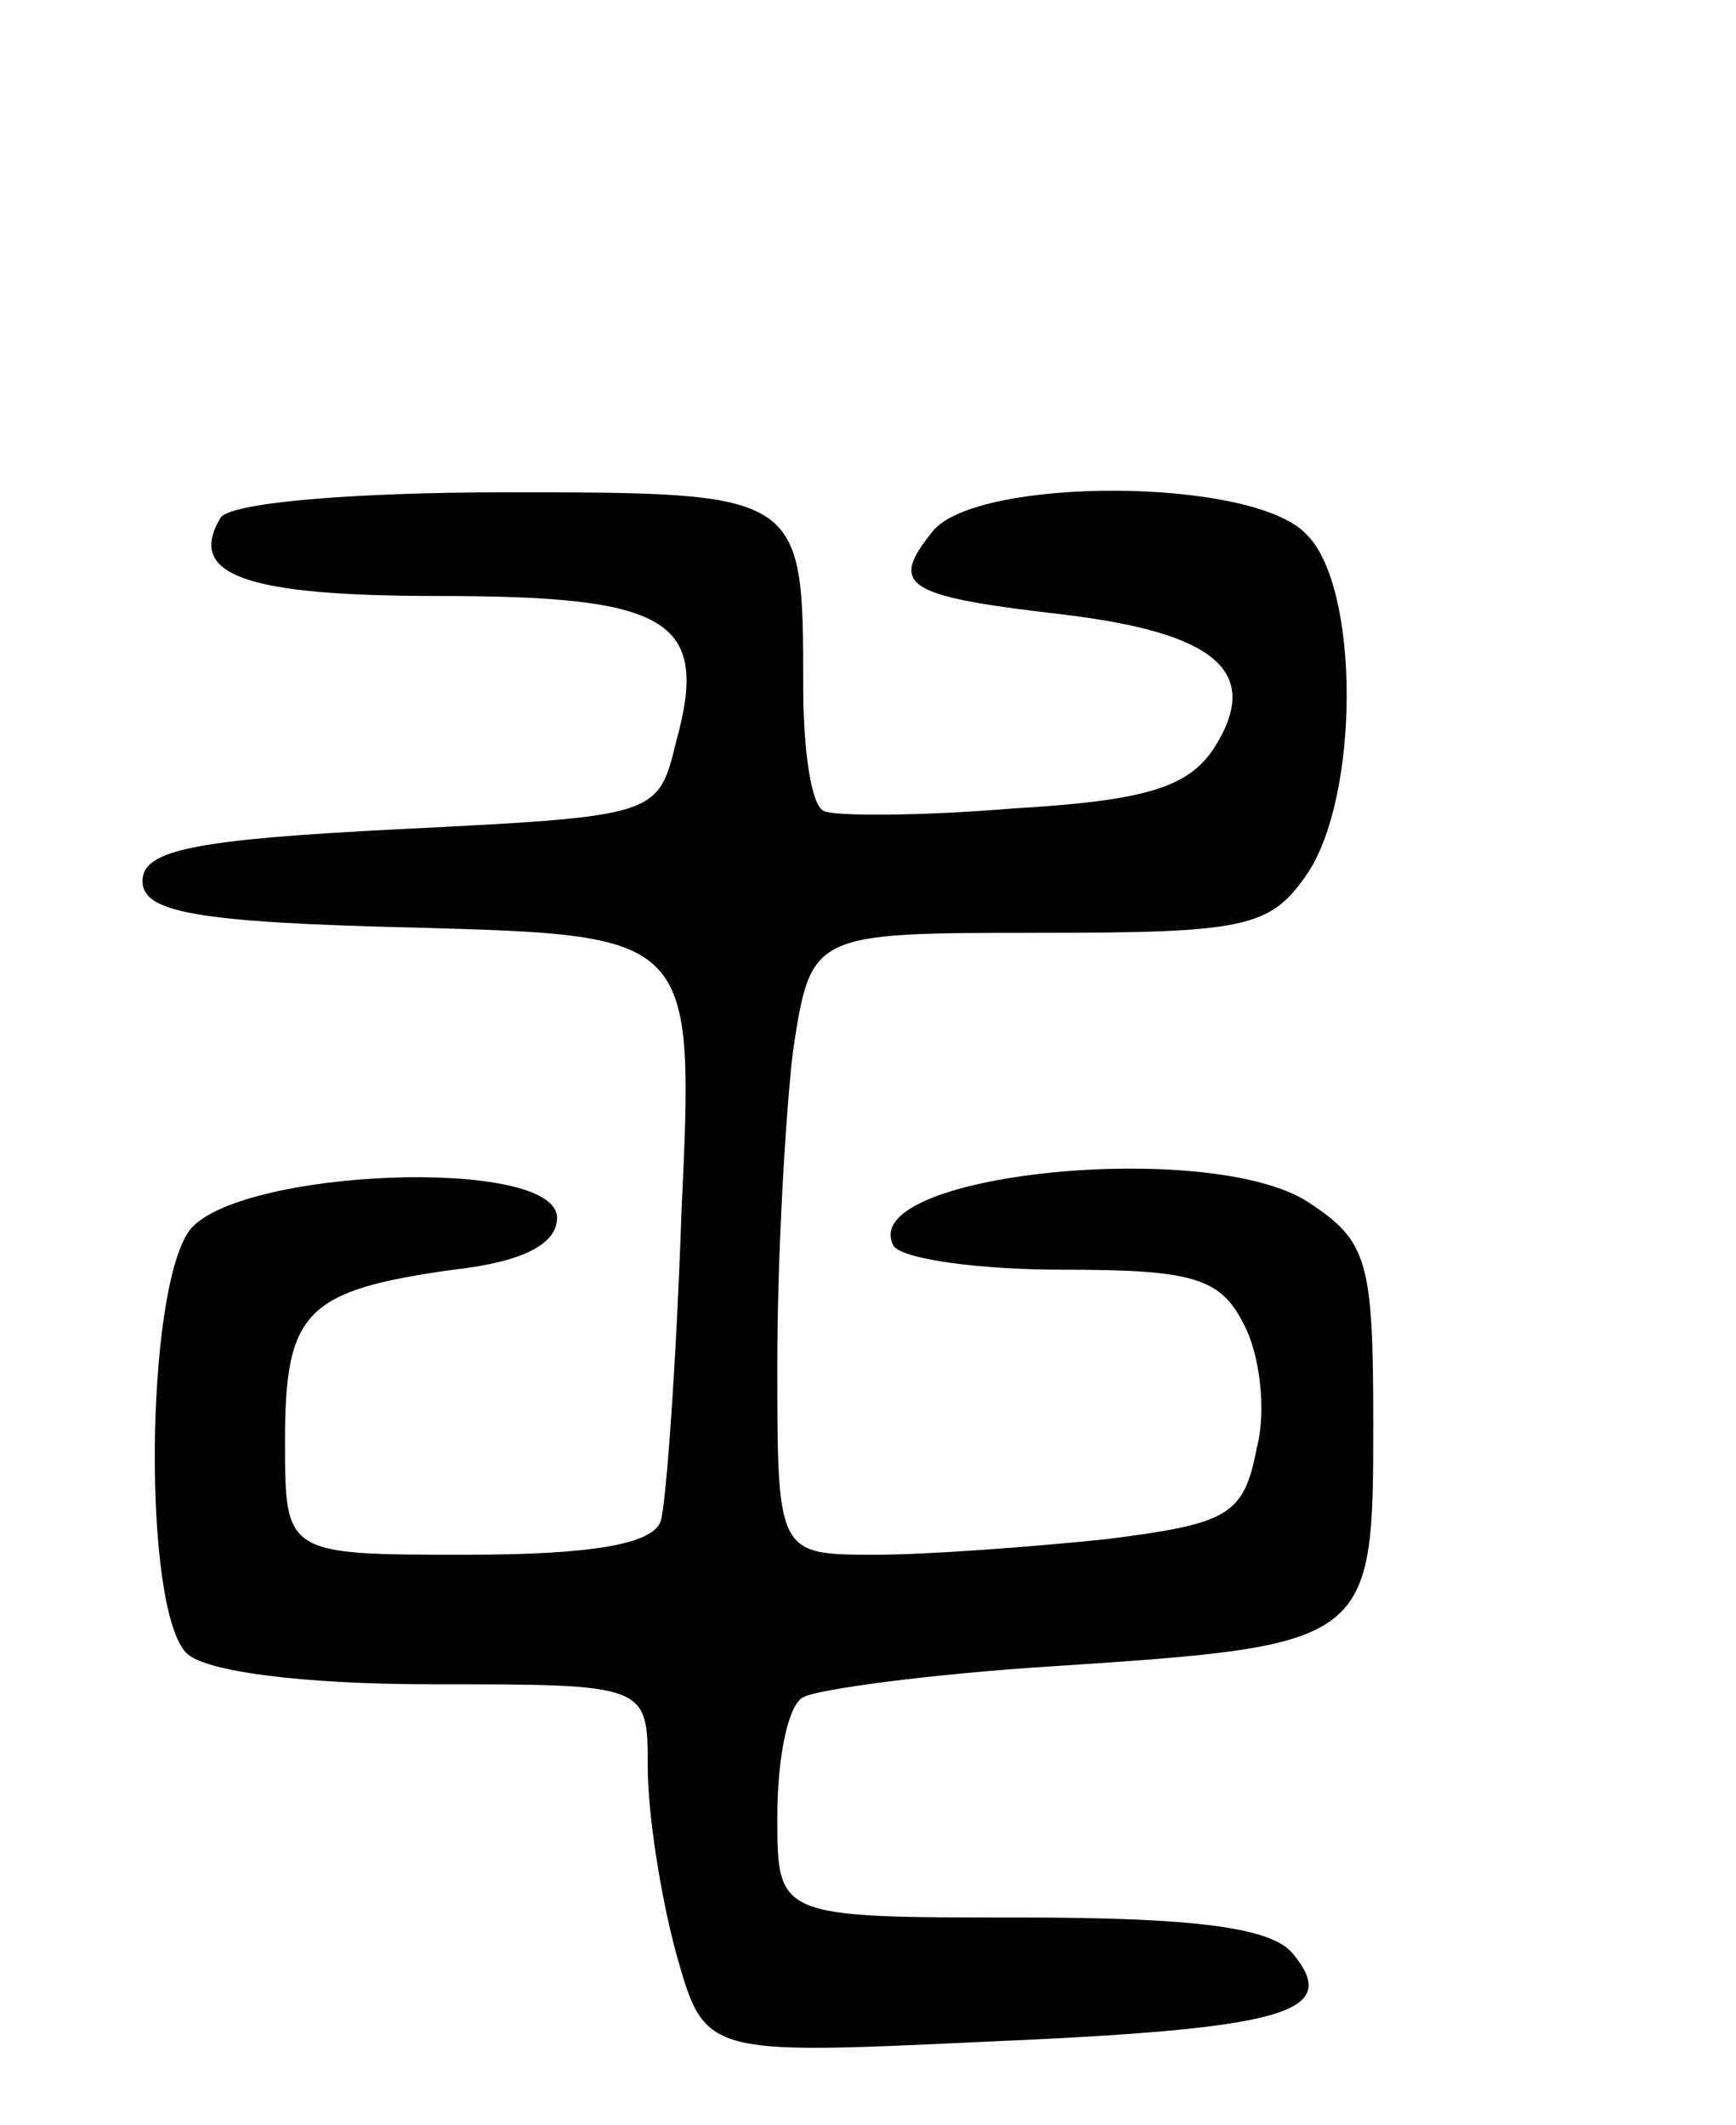 <svg version="1.0" xmlns="http://www.w3.org/2000/svg"
 width="67pt" height="82pt" viewBox="0 0 67 82"
 preserveAspectRatio="xMidYMid meet">
<g transform="translate(0,82) scale(0.1,-0.1)"
fill="#000000" stroke="none">
<path d="M85 620 c-13 -22 10 -30 84 -30 89 0 105 -9 92 -56 -7 -29 -7 -29
-107 -34 -79 -4 -99 -8 -99 -20 0 -12 20 -16 106 -18 107 -3 107 -3 102 -110
-2 -59 -6 -113 -8 -119 -3 -9 -27 -13 -75 -13 -70 0 -70 0 -70 44 0 50 8 58
65 66 27 3 40 10 40 20 0 24 -124 19 -142 -5 -17 -24 -18 -146 -1 -163 7 -7
44 -12 95 -12 83 0 83 0 83 -32 0 -18 5 -50 11 -72 11 -39 11 -39 118 -34 117
5 139 11 120 34 -8 10 -37 14 -105 14 -94 0 -94 0 -94 39 0 22 4 43 10 46 5 3
49 9 97 12 122 8 123 9 123 93 0 63 -2 71 -25 86 -38 25 -176 11 -160 -17 4
-5 33 -9 65 -9 50 0 61 -3 70 -21 6 -11 9 -33 5 -48 -5 -26 -11 -29 -58 -35
-29 -3 -69 -6 -89 -6 -38 0 -38 0 -38 74 0 40 3 94 6 120 7 46 7 46 95 46 79
0 89 2 103 22 21 30 21 112 0 132 -21 22 -127 22 -144 1 -17 -21 -11 -25 49
-32 60 -7 78 -22 60 -51 -10 -16 -27 -21 -78 -24 -36 -3 -69 -3 -73 -1 -5 2
-8 24 -8 48 0 75 0 75 -115 75 -59 0 -107 -4 -110 -10z"/>
</g>
</svg>
